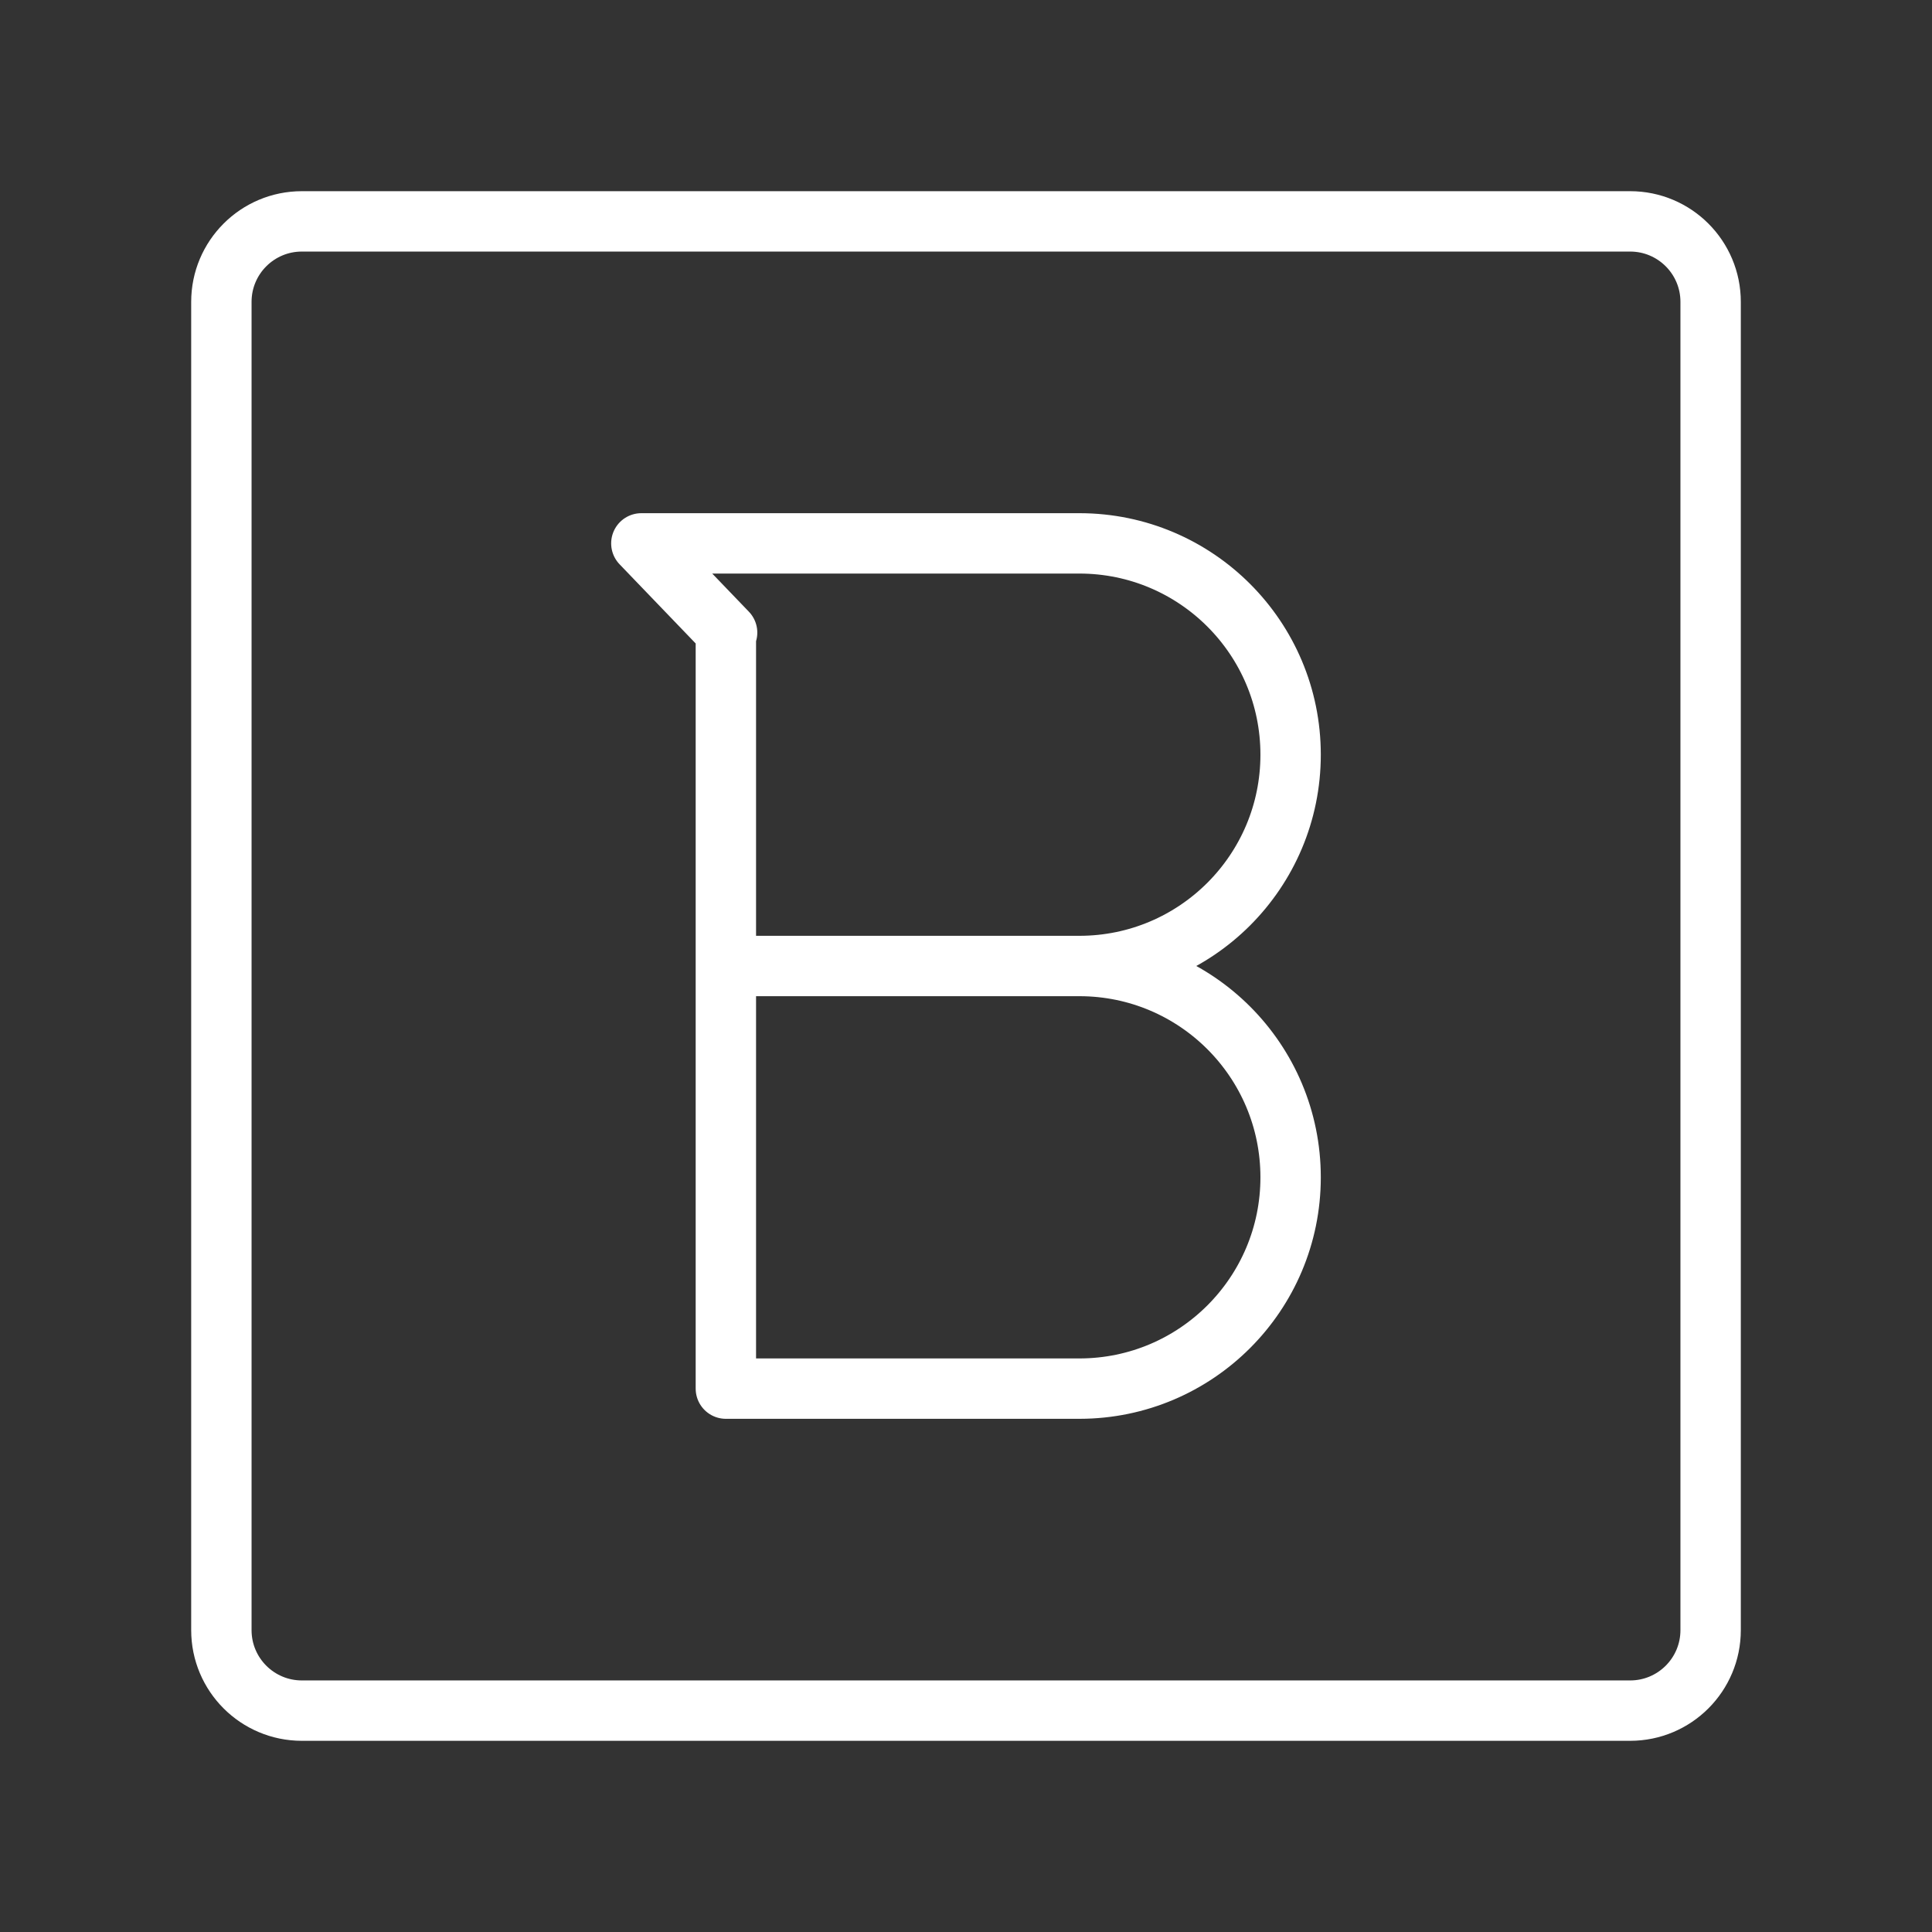 <ns0:svg xmlns:ns0="http://www.w3.org/2000/svg" id="a" viewBox="0 0 48 48" style="stroke-width:1.5px"><ns0:rect x="0" y="0" width="48" height="48" fill="#333333" stroke="none"/><ns0:defs style="stroke-width:1.5px"><ns0:style style="stroke-width:1.5px">.b{fill:none;stroke:#fff;stroke-linecap:round;stroke-linejoin:round;}</ns0:style></ns0:defs><ns0:path class="b" d="m18.034,24h8.789c2.897.004,5.242,2.353,5.242,5.25h0c0,2.897-2.346,5.246-5.242,5.25h-8.789V15.717h.031l-2.131-2.217h10.889c2.897.004,5.242,2.353,5.242,5.25h0c0,2.897-2.346,5.246-5.242,5.25h-8.789" style="stroke-width:1.5px" /><ns0:path class="b" d="m40.5,5.5H7.5c-1.105,0-2,.895-2,2v33c0,1.105.895,2,2,2h33c1.105,0,2-.895,2-2V7.5c0-1.105-.895-2-2-2Z" style="stroke-width:1.5px" /></ns0:svg>
